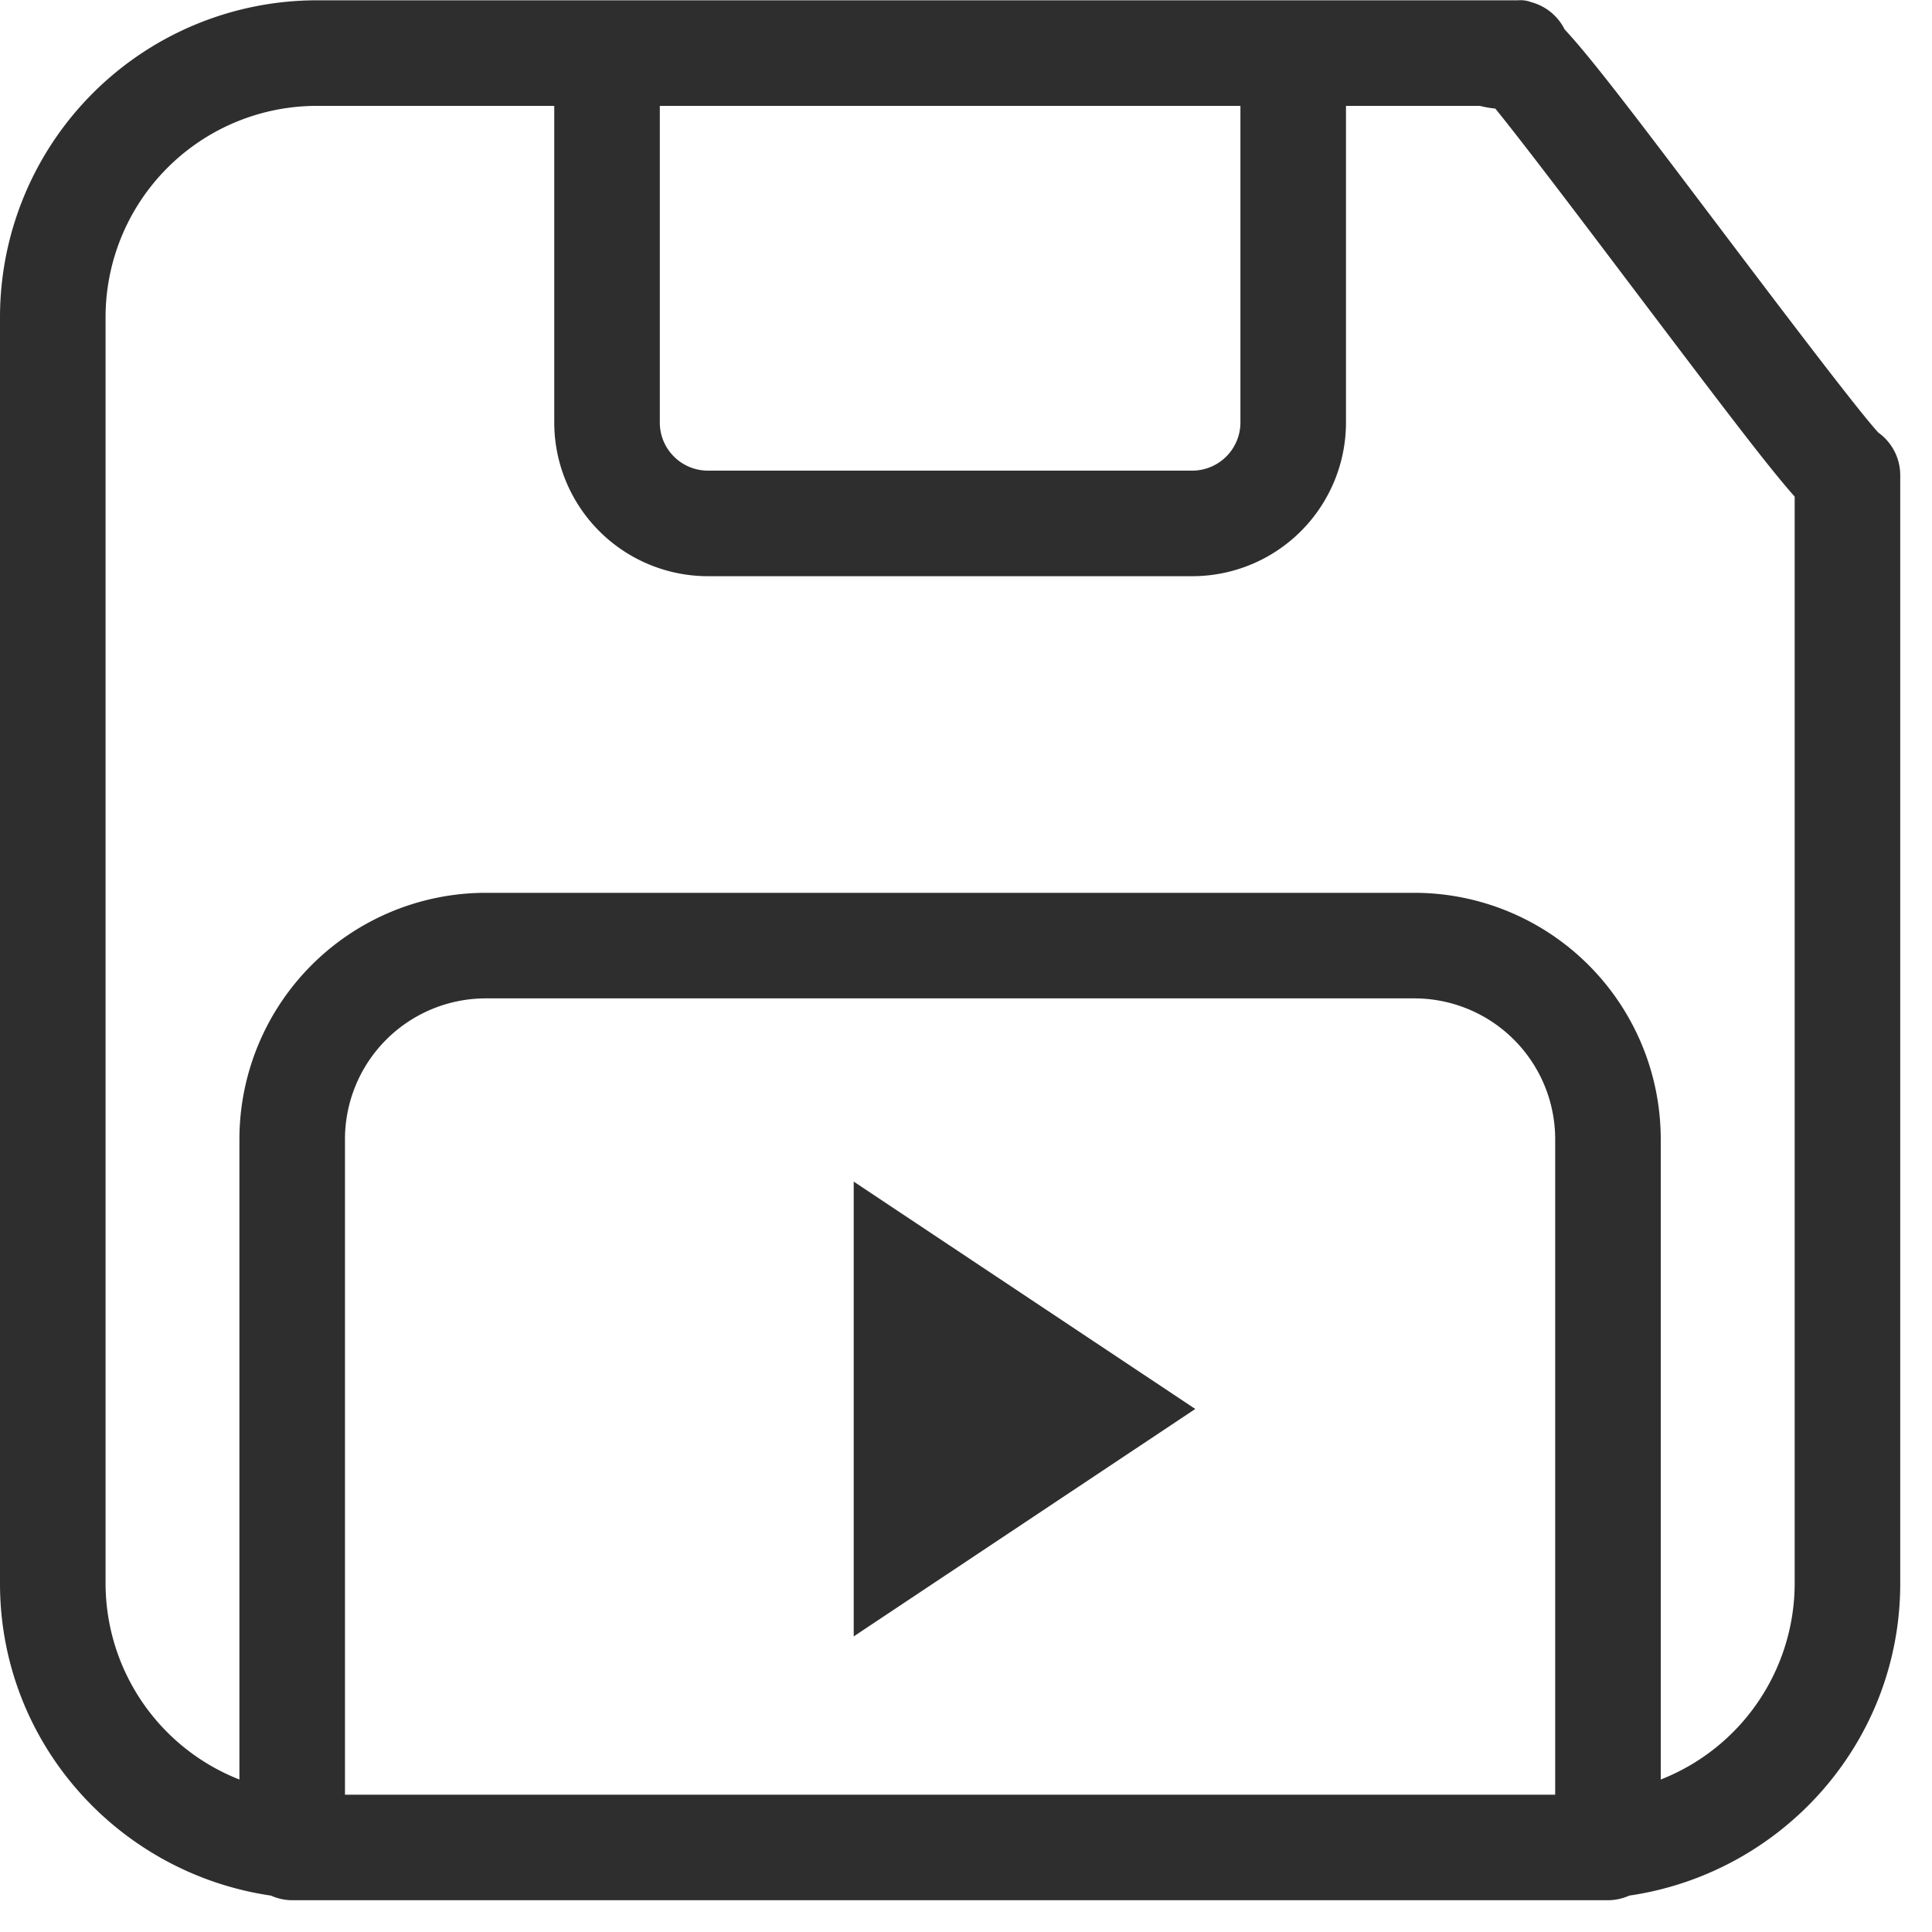 <svg xmlns="http://www.w3.org/2000/svg" width="25" height="25">
    <path fill-rule="evenodd" fill="#2E2E2E" d="M21.083 24.529a.687.687 0 0 1-.276.06H3.781a.686.686 0 0 1-.275-.06C1.528 24.239 0 22.548 0 20.491V4.102A4.102 4.102 0 0 1 4.098.004h15.545a.38.38 0 0 1 .171.024c.189.05.346.18.432.352.358.386.921 1.13 1.951 2.493.784 1.037 1.848 2.444 2.108 2.724a.68.68 0 0 1 .284.554v14.34c0 2.057-1.529 3.748-3.506 4.038zM4.464 23.223h15.66V14.74a1.823 1.823 0 0 0-1.821-1.821H6.285a1.823 1.823 0 0 0-1.821 1.821v8.483zM16.051 1.37H8.538v4.098c0 .343.279.622.623.622h6.267a.624.624 0 0 0 .623-.622V1.37zm7.172 5.056c-.352-.396-.945-1.181-2.116-2.729-.642-.85-1.416-1.873-1.758-2.292a1.35 1.35 0 0 1-.2-.035h-1.732v4.098a1.99 1.99 0 0 1-1.989 1.988H9.161a1.99 1.99 0 0 1-1.989-1.988V1.37H4.098a2.735 2.735 0 0 0-2.732 2.732v16.389a2.73 2.73 0 0 0 1.732 2.536V14.74a3.191 3.191 0 0 1 3.187-3.187h12.018a3.19 3.19 0 0 1 3.187 3.187v8.287a2.73 2.73 0 0 0 1.733-2.536V6.426zM11.047 21.175V15.29l4.42 2.942-4.42 2.943z"/>
</svg>
